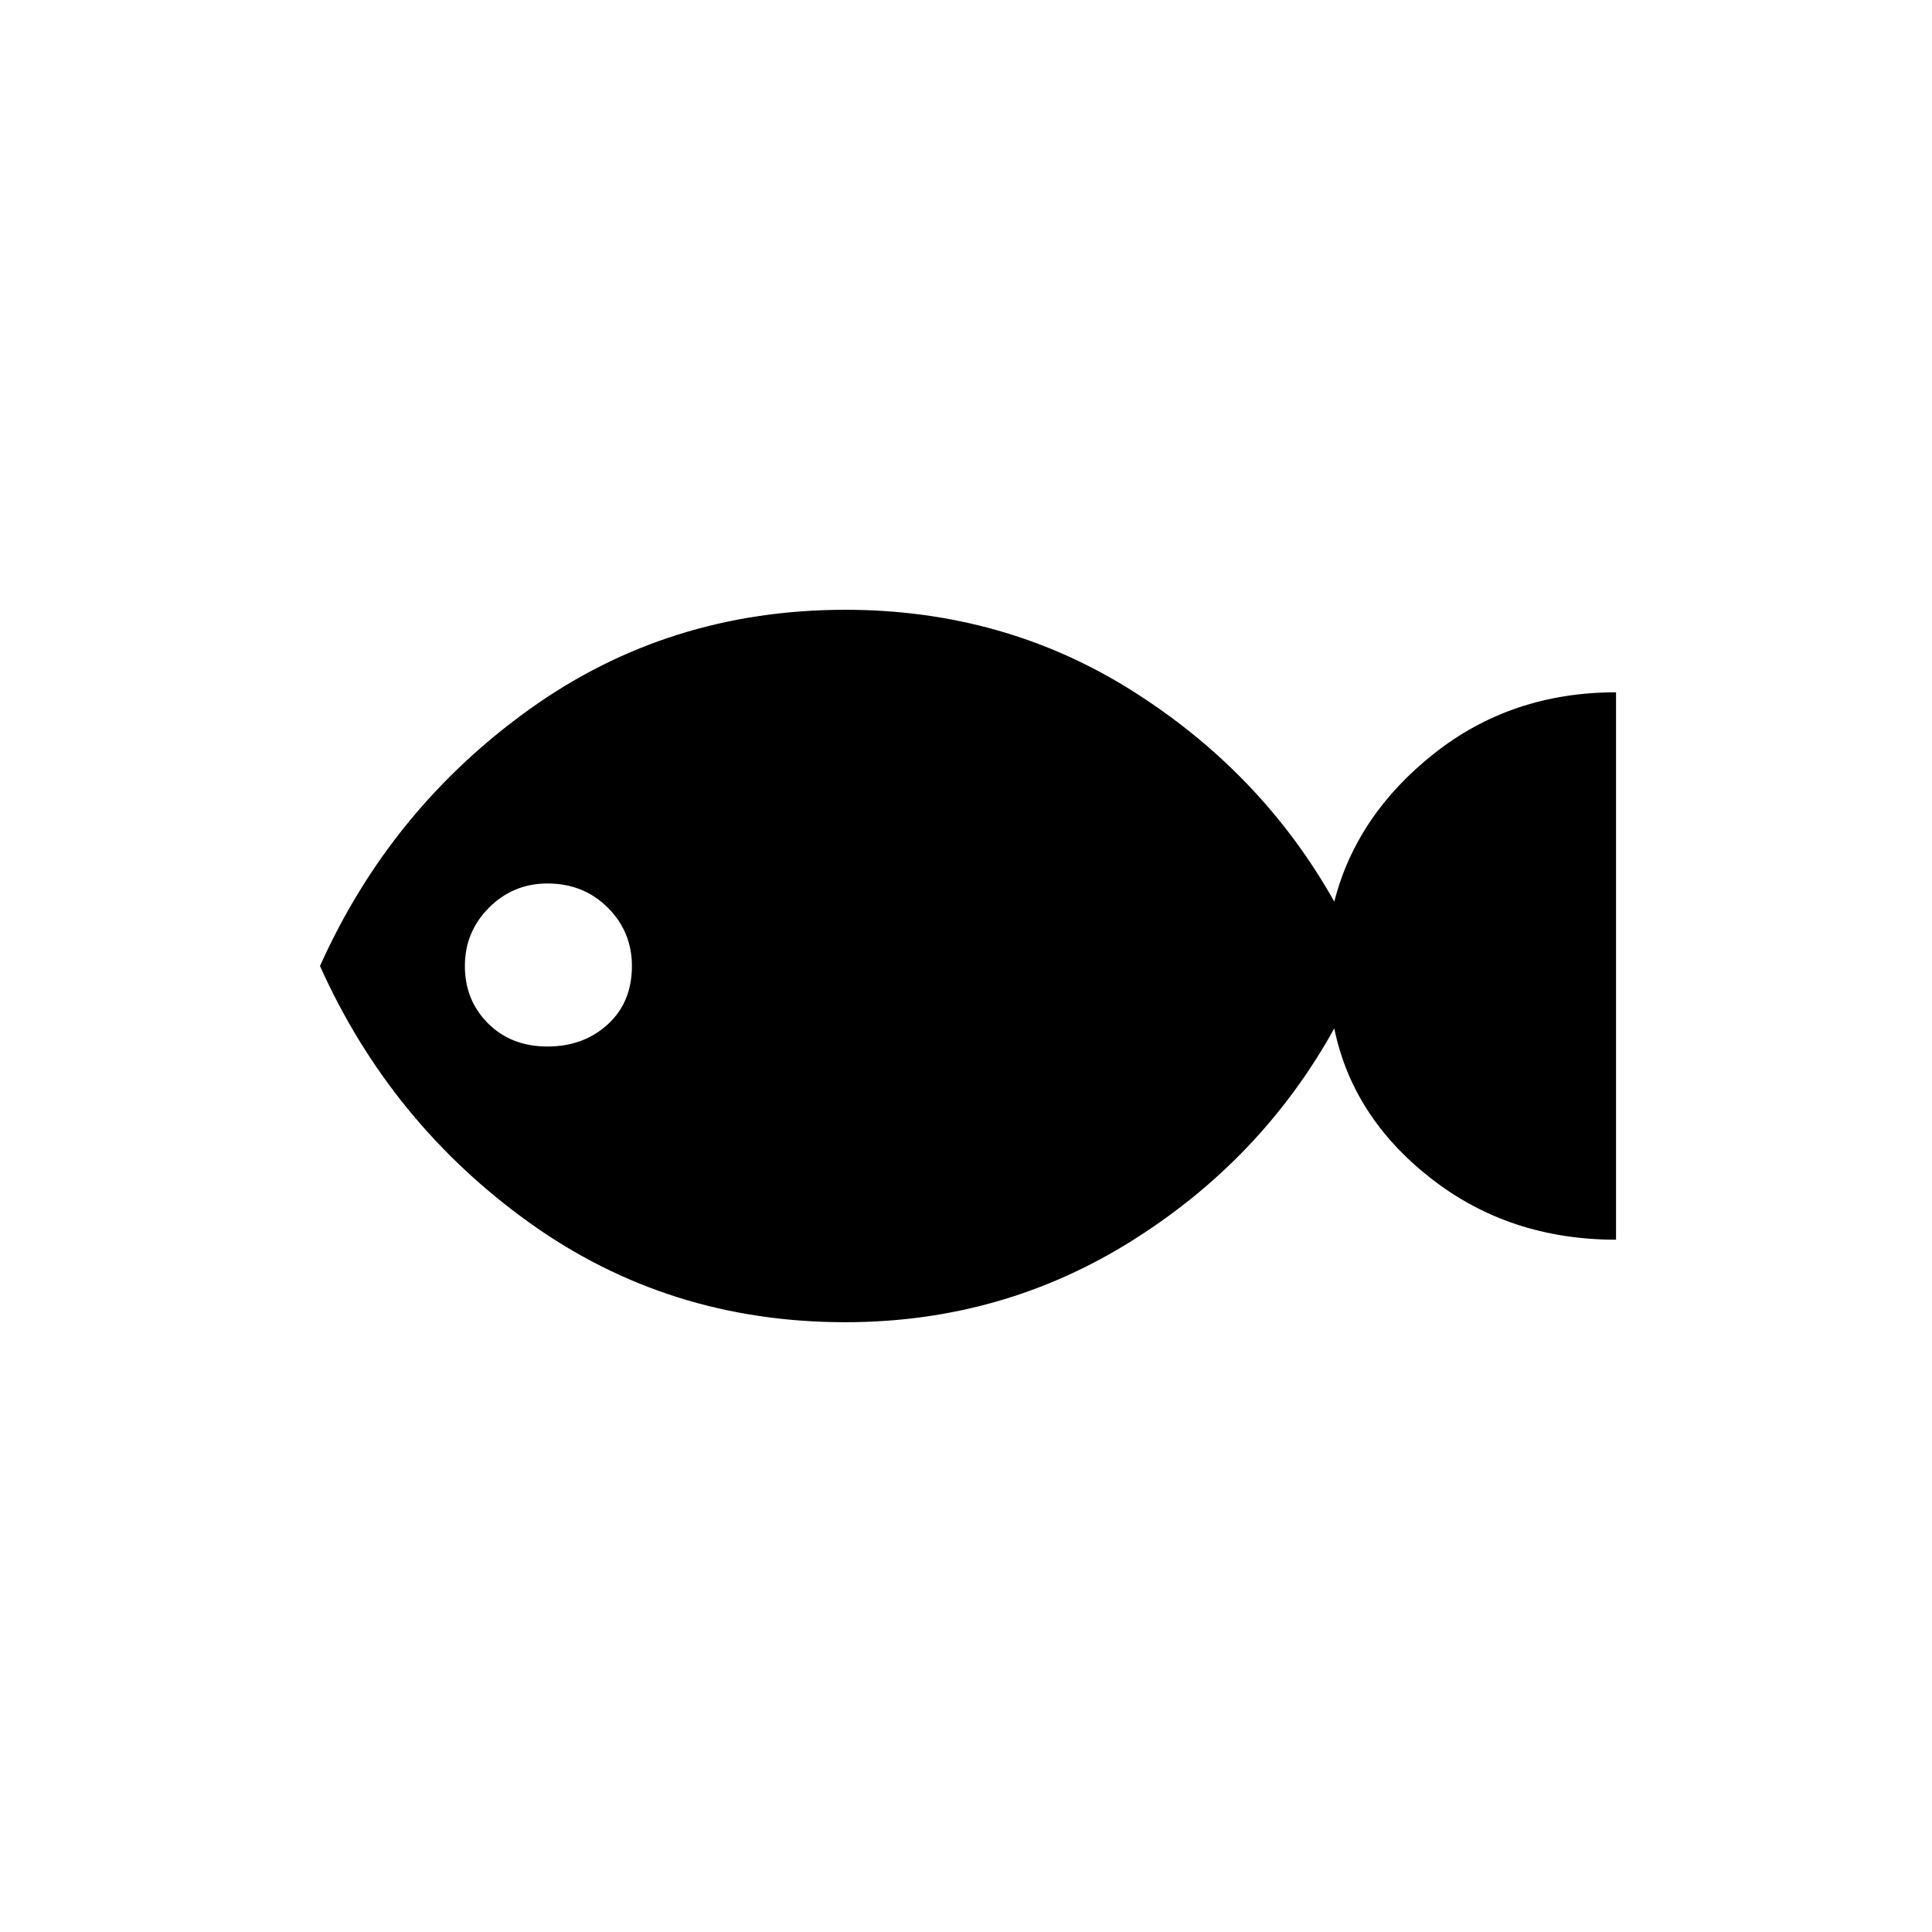 <svg xmlns="http://www.w3.org/2000/svg" height="48" width="48"><path d="M21 32.85Q16.6 32.85 13.15 30.375Q9.7 27.9 7.95 24Q9.7 20.1 13.15 17.625Q16.6 15.15 21 15.15Q24.95 15.15 28.15 17.175Q31.35 19.2 33.15 22.4Q33.7 20.25 35.625 18.725Q37.55 17.2 40.15 17.2V30.8Q37.5 30.8 35.55 29.275Q33.6 27.75 33.15 25.55Q31.35 28.8 28.125 30.825Q24.9 32.85 21 32.85ZM13.6 26Q14.5 26 15.1 25.45Q15.7 24.9 15.7 24Q15.7 23.15 15.1 22.55Q14.5 21.95 13.6 21.95Q12.75 21.95 12.15 22.55Q11.55 23.15 11.55 24Q11.55 24.85 12.125 25.425Q12.7 26 13.6 26Z"/></svg>